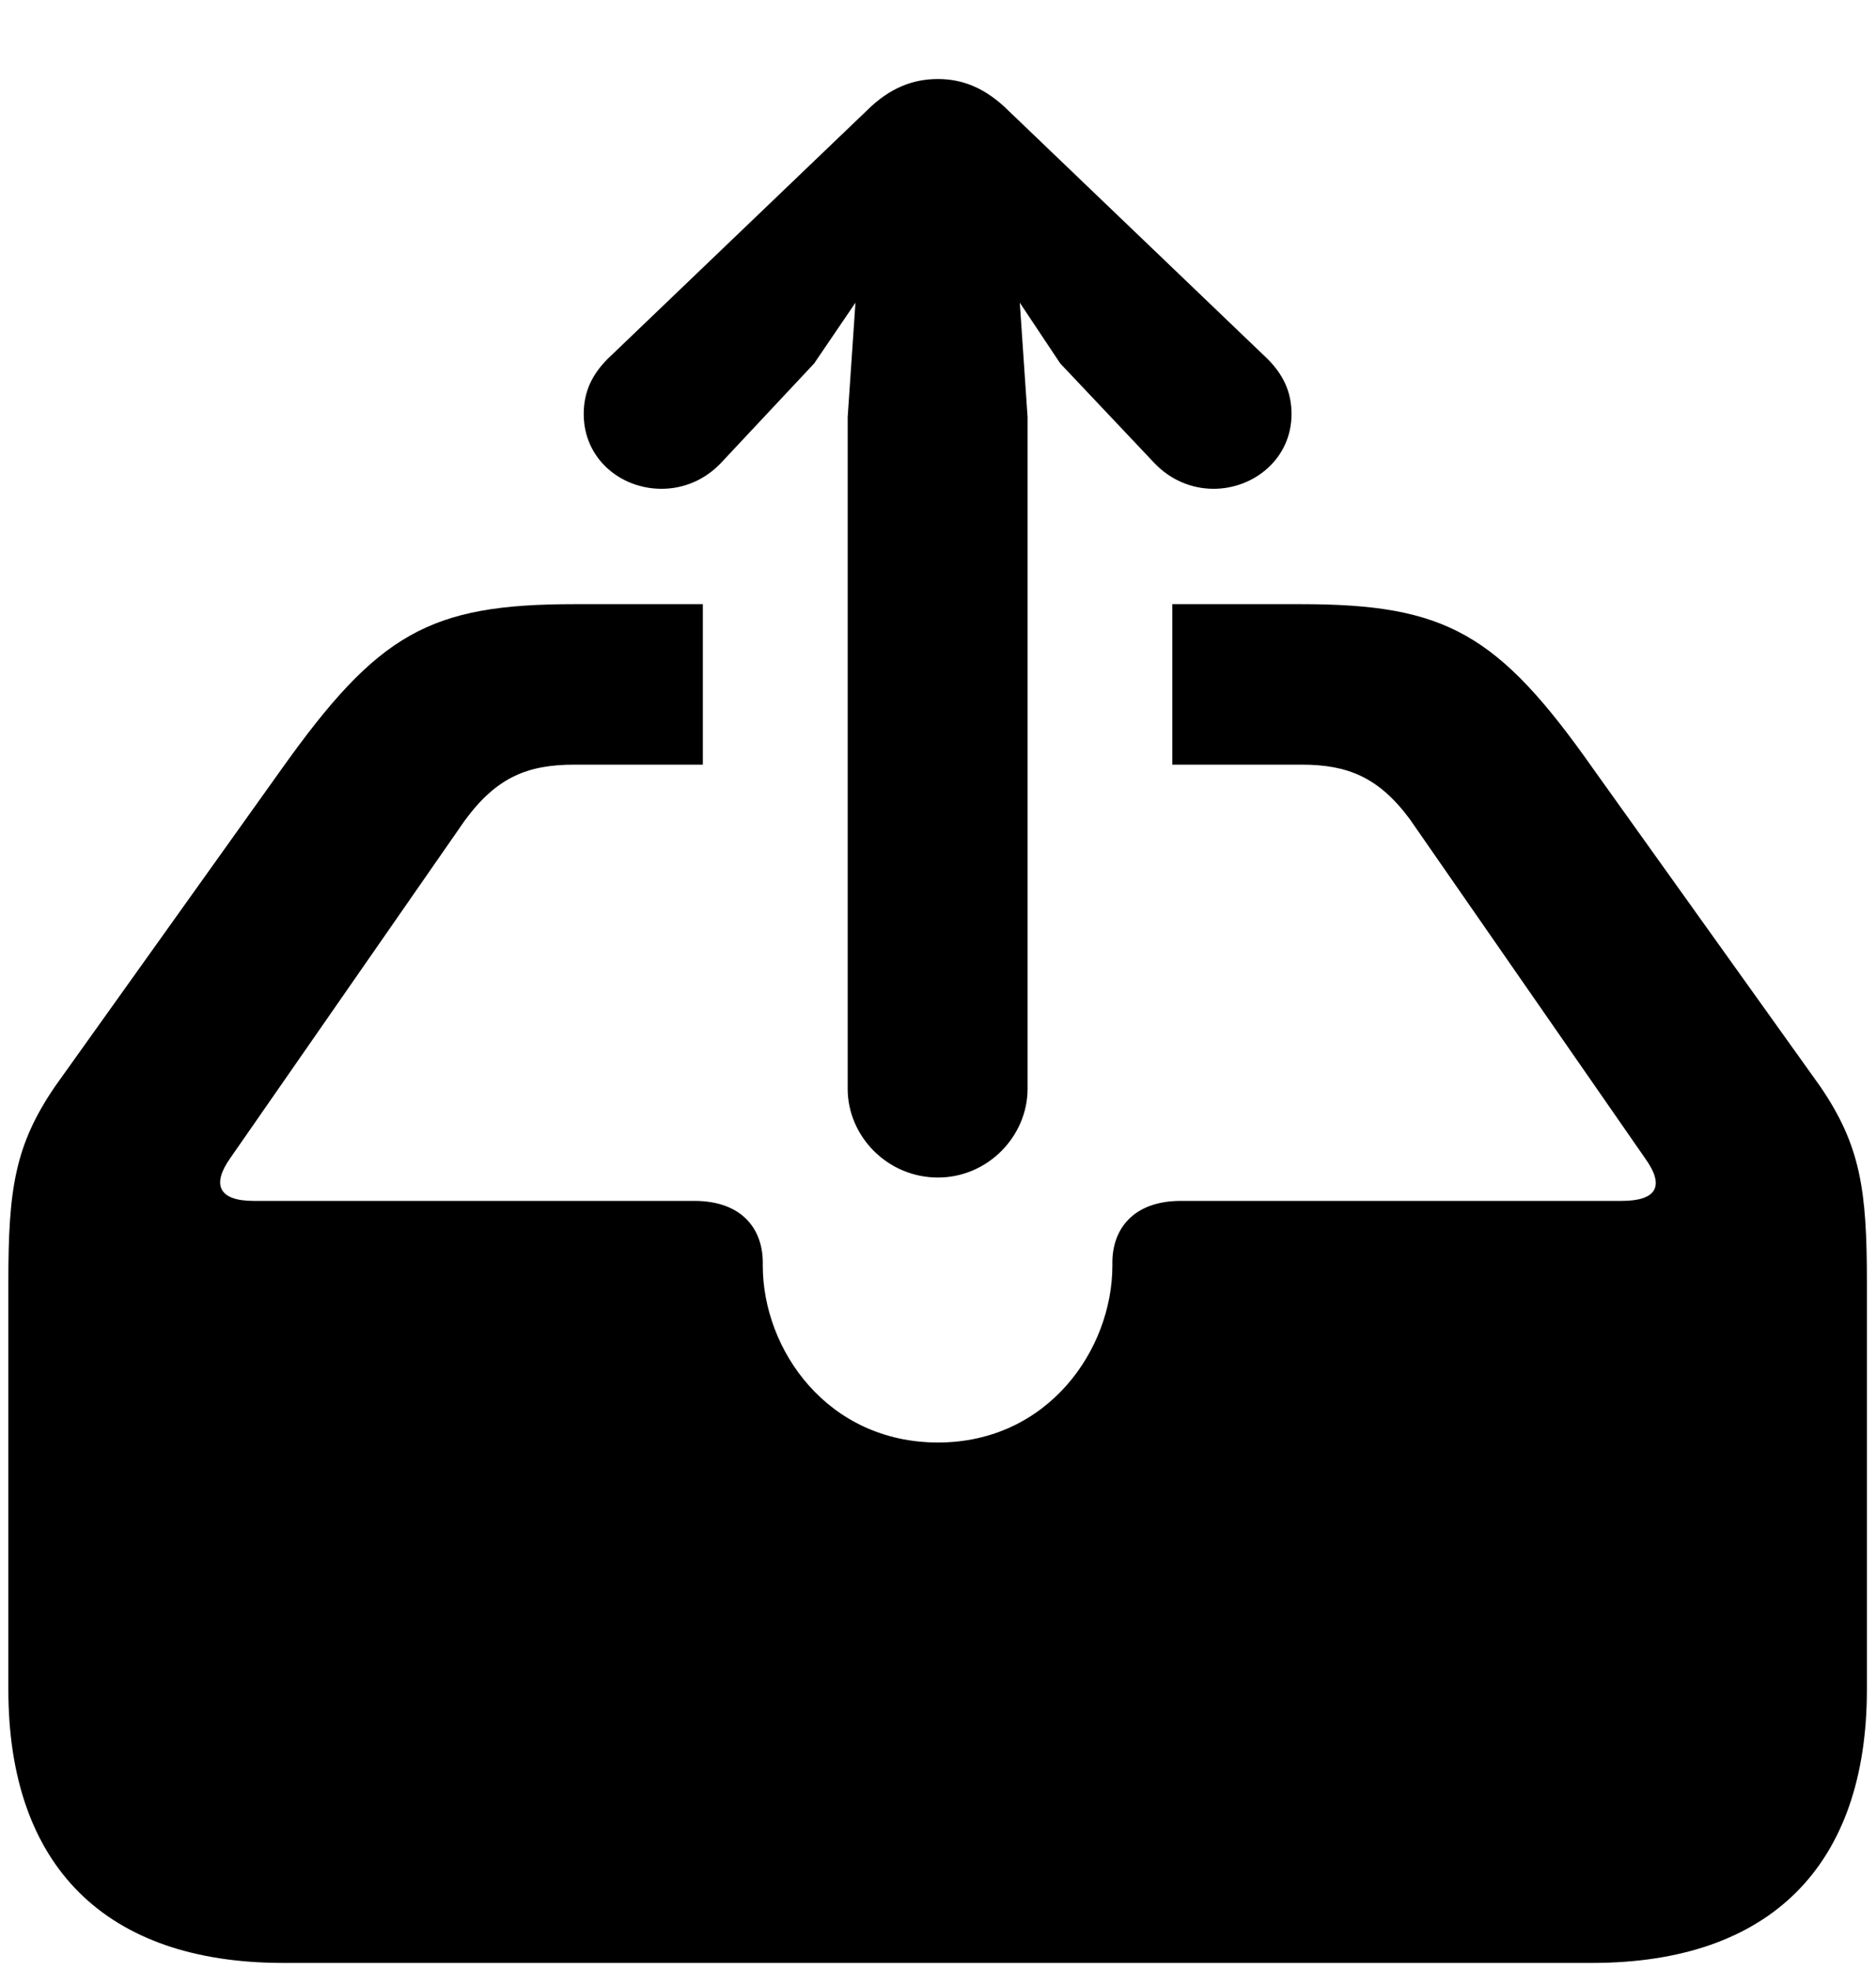 <svg width="20" height="21" viewBox="0 0 20 21" fill="none" xmlns="http://www.w3.org/2000/svg">
<path d="M10 12.546C9.46 12.546 9.037 12.106 9.037 11.6V4.445L9.12 3.225L8.68 3.872L7.684 4.935C7.518 5.109 7.294 5.208 7.053 5.208C6.613 5.208 6.223 4.885 6.223 4.412C6.223 4.171 6.314 3.988 6.48 3.822L9.236 1.183C9.485 0.934 9.734 0.842 10 0.842C10.257 0.842 10.506 0.934 10.755 1.183L13.511 3.822C13.677 3.988 13.769 4.171 13.769 4.412C13.769 4.885 13.37 5.208 12.938 5.208C12.698 5.208 12.474 5.109 12.308 4.935L11.303 3.872L10.872 3.225L10.955 4.445V11.6C10.955 12.106 10.531 12.546 10 12.546ZM3.019 20.914C1.126 20.914 0.089 19.884 0.089 18V13.659C0.089 12.679 0.155 12.206 0.587 11.575L2.994 8.205C4.032 6.744 4.58 6.437 6.124 6.437H7.493V8.147H6.124C5.625 8.147 5.293 8.28 4.953 8.745L2.455 12.339C2.255 12.621 2.33 12.795 2.704 12.795H7.402C7.917 12.795 8.132 13.102 8.132 13.451V13.484C8.132 14.381 8.821 15.369 10 15.369C11.17 15.369 11.859 14.381 11.859 13.484V13.451C11.859 13.102 12.075 12.795 12.59 12.795H17.288C17.662 12.795 17.753 12.638 17.537 12.339L15.03 8.728C14.698 8.28 14.366 8.147 13.877 8.147H12.498V6.437H13.868C15.412 6.437 15.968 6.744 16.989 8.197L19.405 11.575C19.836 12.206 19.903 12.679 19.903 13.659V18C19.903 19.876 18.873 20.914 16.973 20.914H3.019Z" fill="black"/>
</svg>
